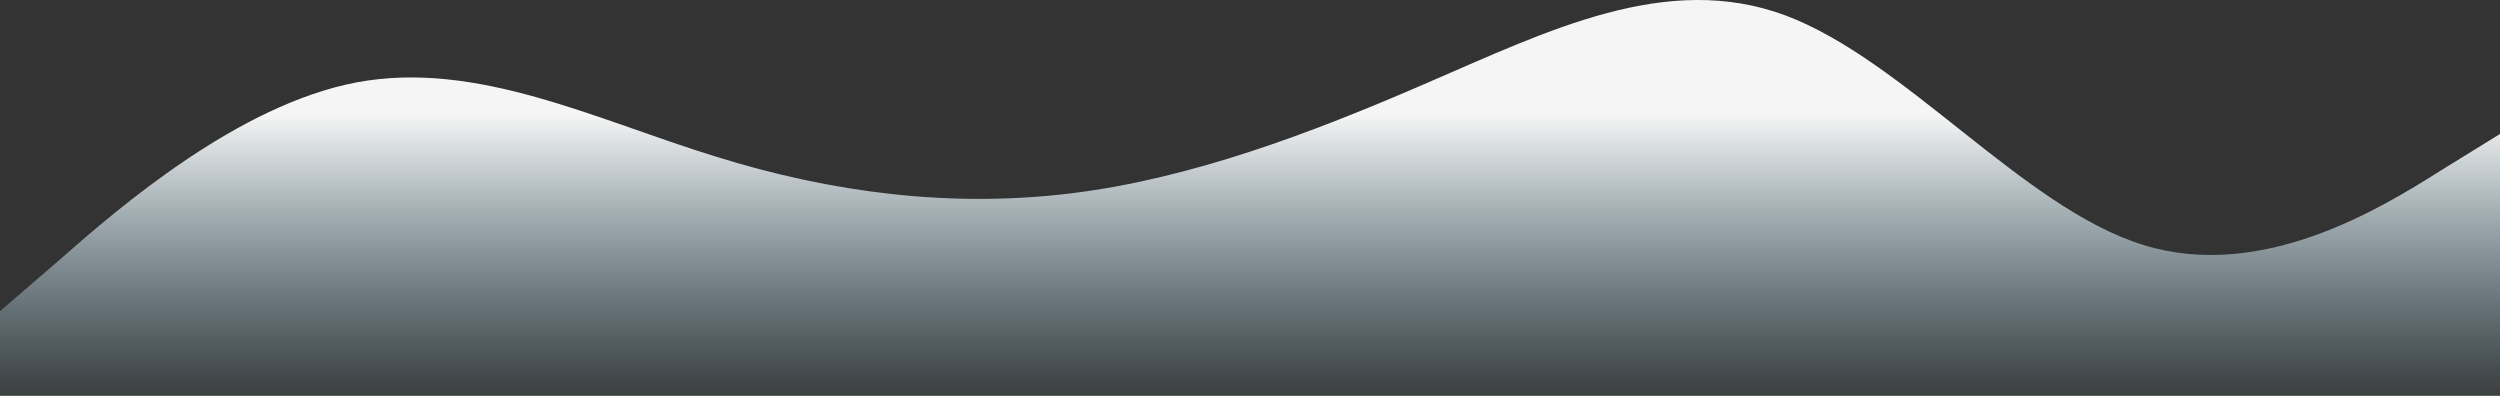 <svg width="1920" height="304" viewBox="0 0 1920 304" fill="none" xmlns="http://www.w3.org/2000/svg">
<rect x="0" y="0" width="1920" height="304" fill="#333333" stroke="none"/>
<path fill-rule="evenodd" clip-rule="evenodd" d="M0 238.979L46 199.335C91 159.691 183 80.402 274 63.243C366 46.084 457 91.645 549 120.047C640 148.449 731 159.691 823 148.449C914 137.206 1006 102.887 1097 63.243C1189 23.599 1280 -21.962 1371 11.765C1463 46.084 1554 159.691 1646 188.093C1737 216.495 1829 159.691 1874 131.289L1920 102.887V321H1874C1829 321 1737 321 1646 321C1554 321 1463 321 1371 321C1280 321 1189 321 1097 321C1006 321 914 321 823 321C731 321 640 321 549 321C457 321 366 321 274 321C183 321 91 321 46 321H0V238.979Z" fill="url(#paint0_linear_2_22)"/>
<defs>
<linearGradient id="paint0_linear_2_22" x1="960" y1="0" x2="960" y2="321" gradientUnits="userSpaceOnUse">
<stop offset="0.276" stop-color="#F5F5F5"/>
<stop offset="1" stop-color="#9ED0E6" stop-opacity="0"/>
</linearGradient>
</defs>
</svg>
